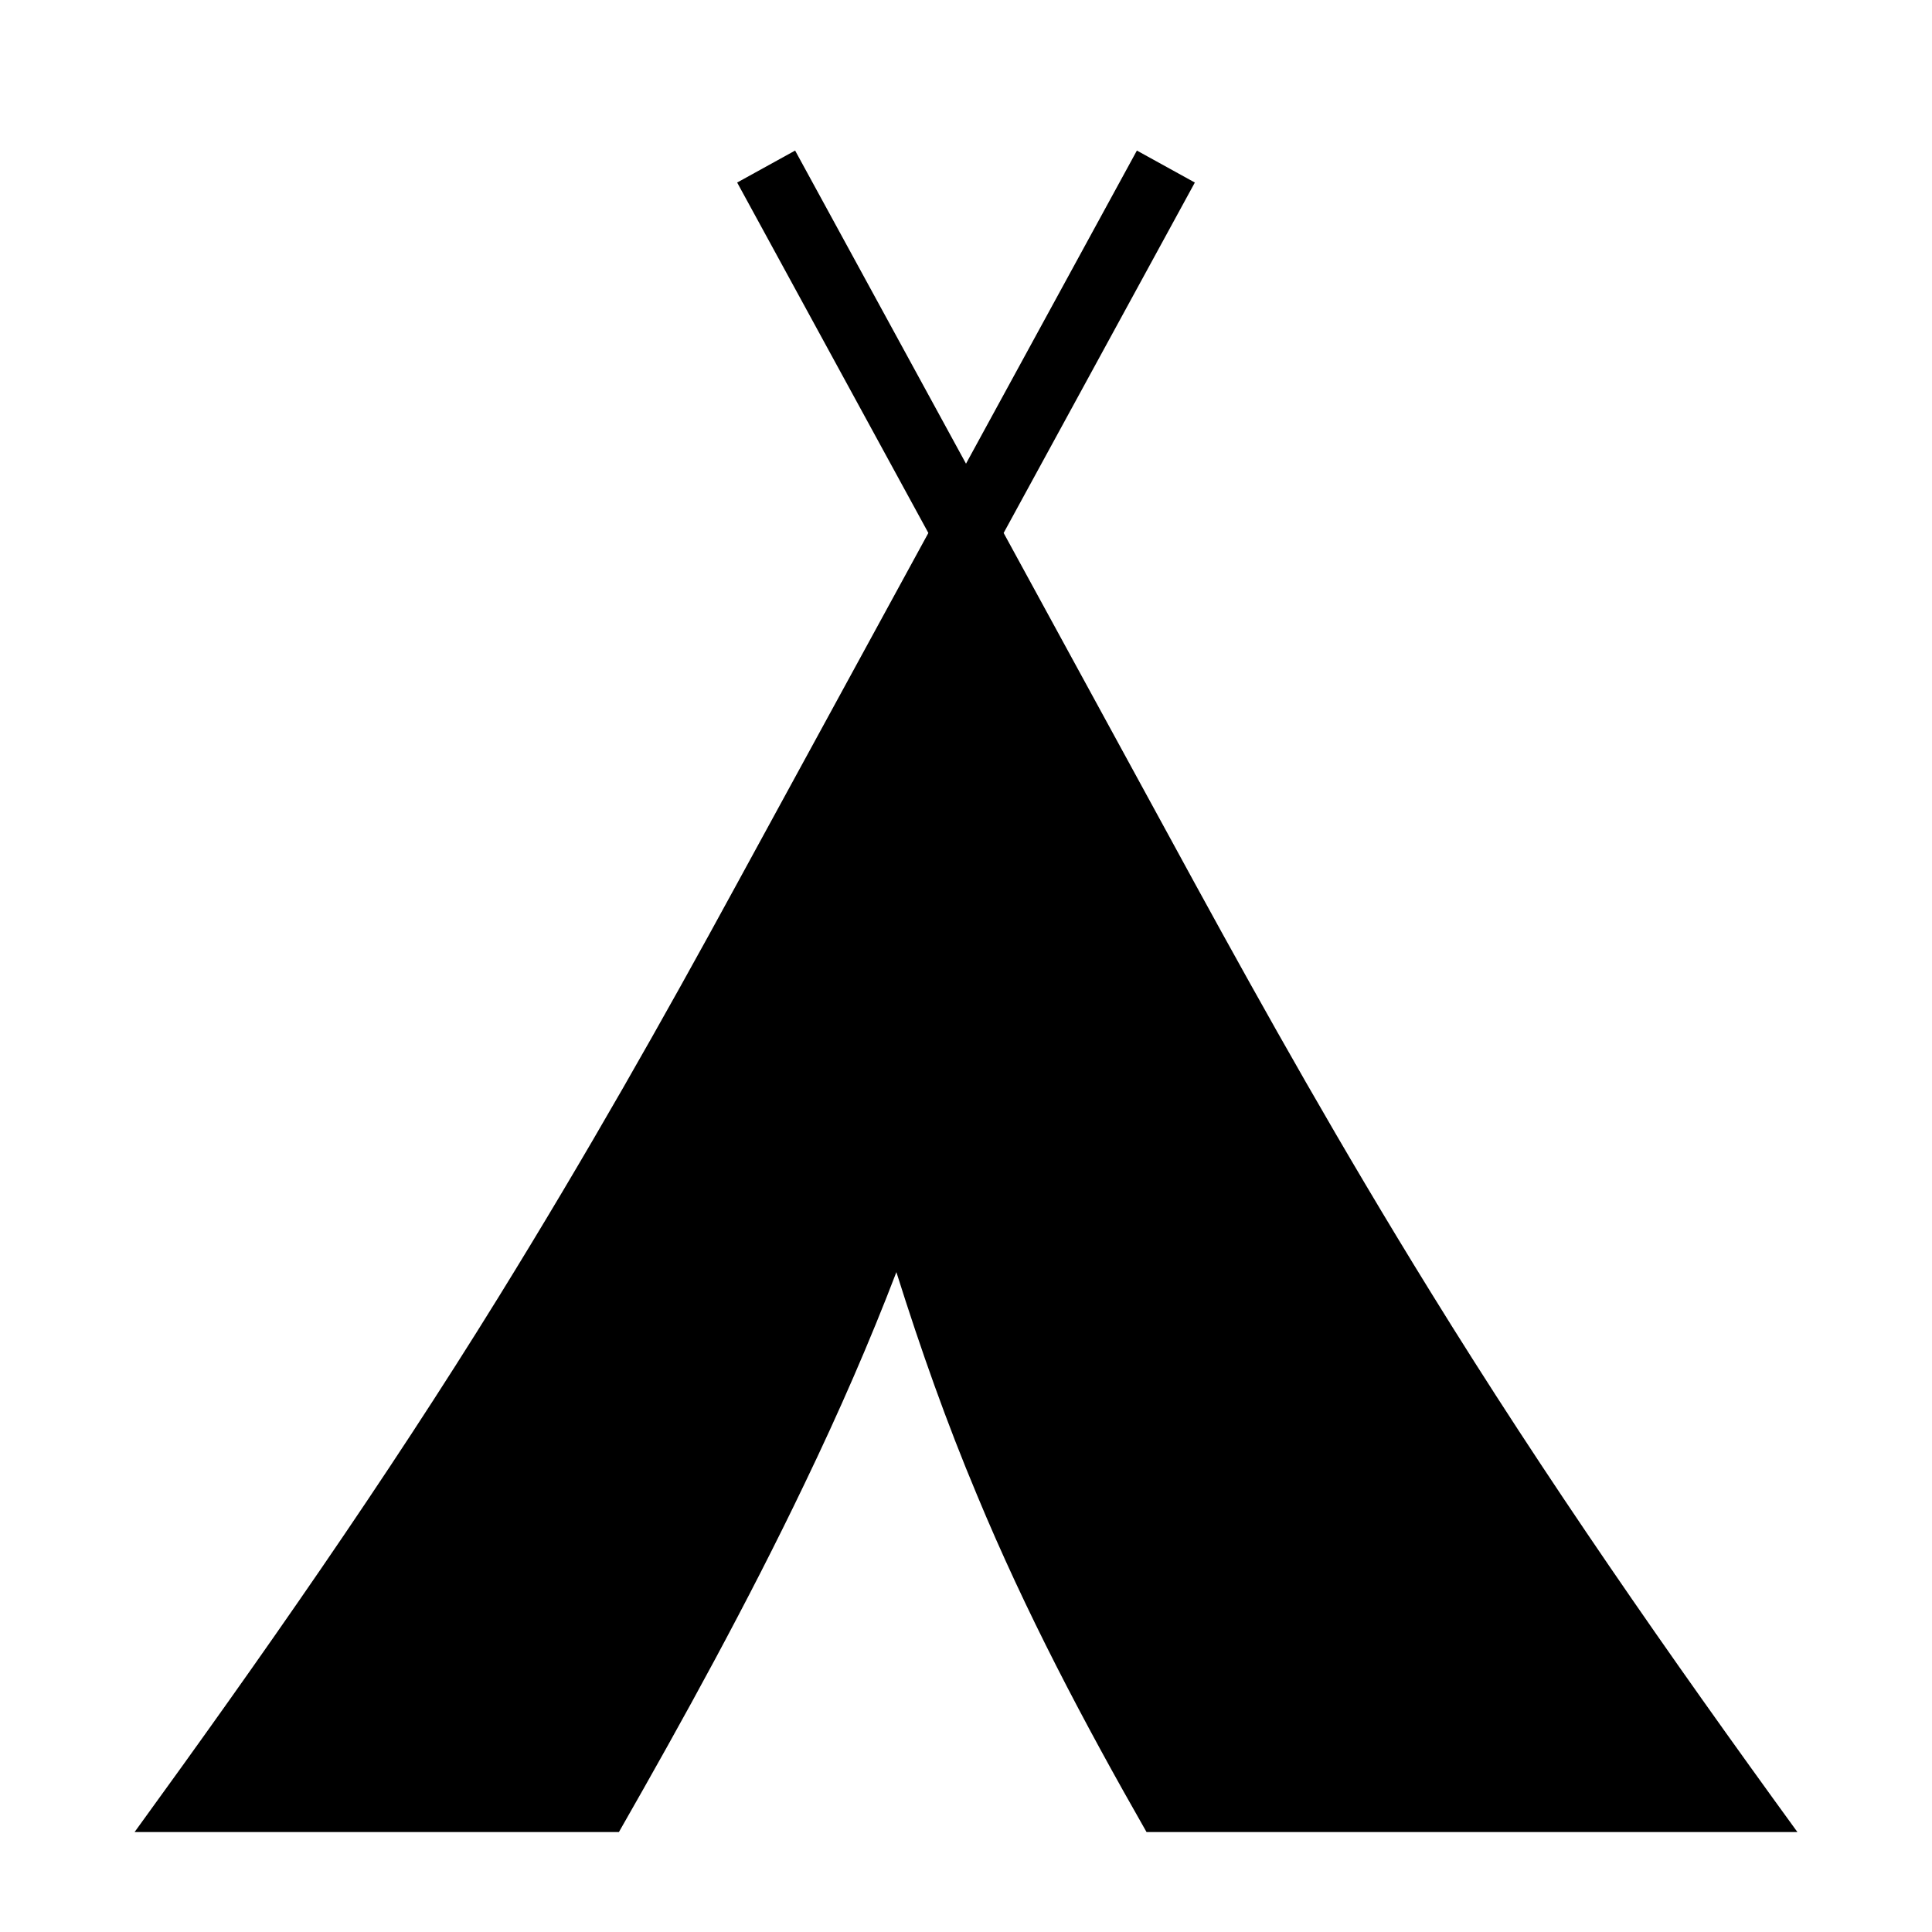 <?xml version="1.0" encoding="UTF-8"?>
<!DOCTYPE svg PUBLIC "-//W3C//DTD SVG 1.1//EN" "http://www.w3.org/Graphics/SVG/1.1/DTD/svg11.dtd">
<svg xmlns="http://www.w3.org/2000/svg" xml:space="preserve" width="580px" height="580px" shape-rendering="geometricPrecision" text-rendering="geometricPrecision" image-rendering="optimizeQuality" fill-rule="nonzero" clip-rule="nonzero" viewBox="0 0 5800 5800" xmlns:xlink="http://www.w3.org/1999/xlink">
	<title>tent icon</title>
	<desc>tent icon from the IconExperience.com I-Collection. Copyright by INCORS GmbH (www.incors.com).</desc>
		<path id="curve28"  d="M3587 548l-574 1052 574 1052c214,391 438,790 708,1227 345,559 715,1090 1101,1621l-1954 0c-189,-331 -363,-660 -509,-1012 -91,-217 -168,-434 -242,-669 -80,209 -172,420 -276,636 -171,357 -361,702 -557,1045l-1454 0c382,-526 750,-1052 1092,-1605 267,-432 492,-830 717,-1243l574 -1052 -574 -1052 174 -96 513 940 513 -940 174 96z"/>
</svg>